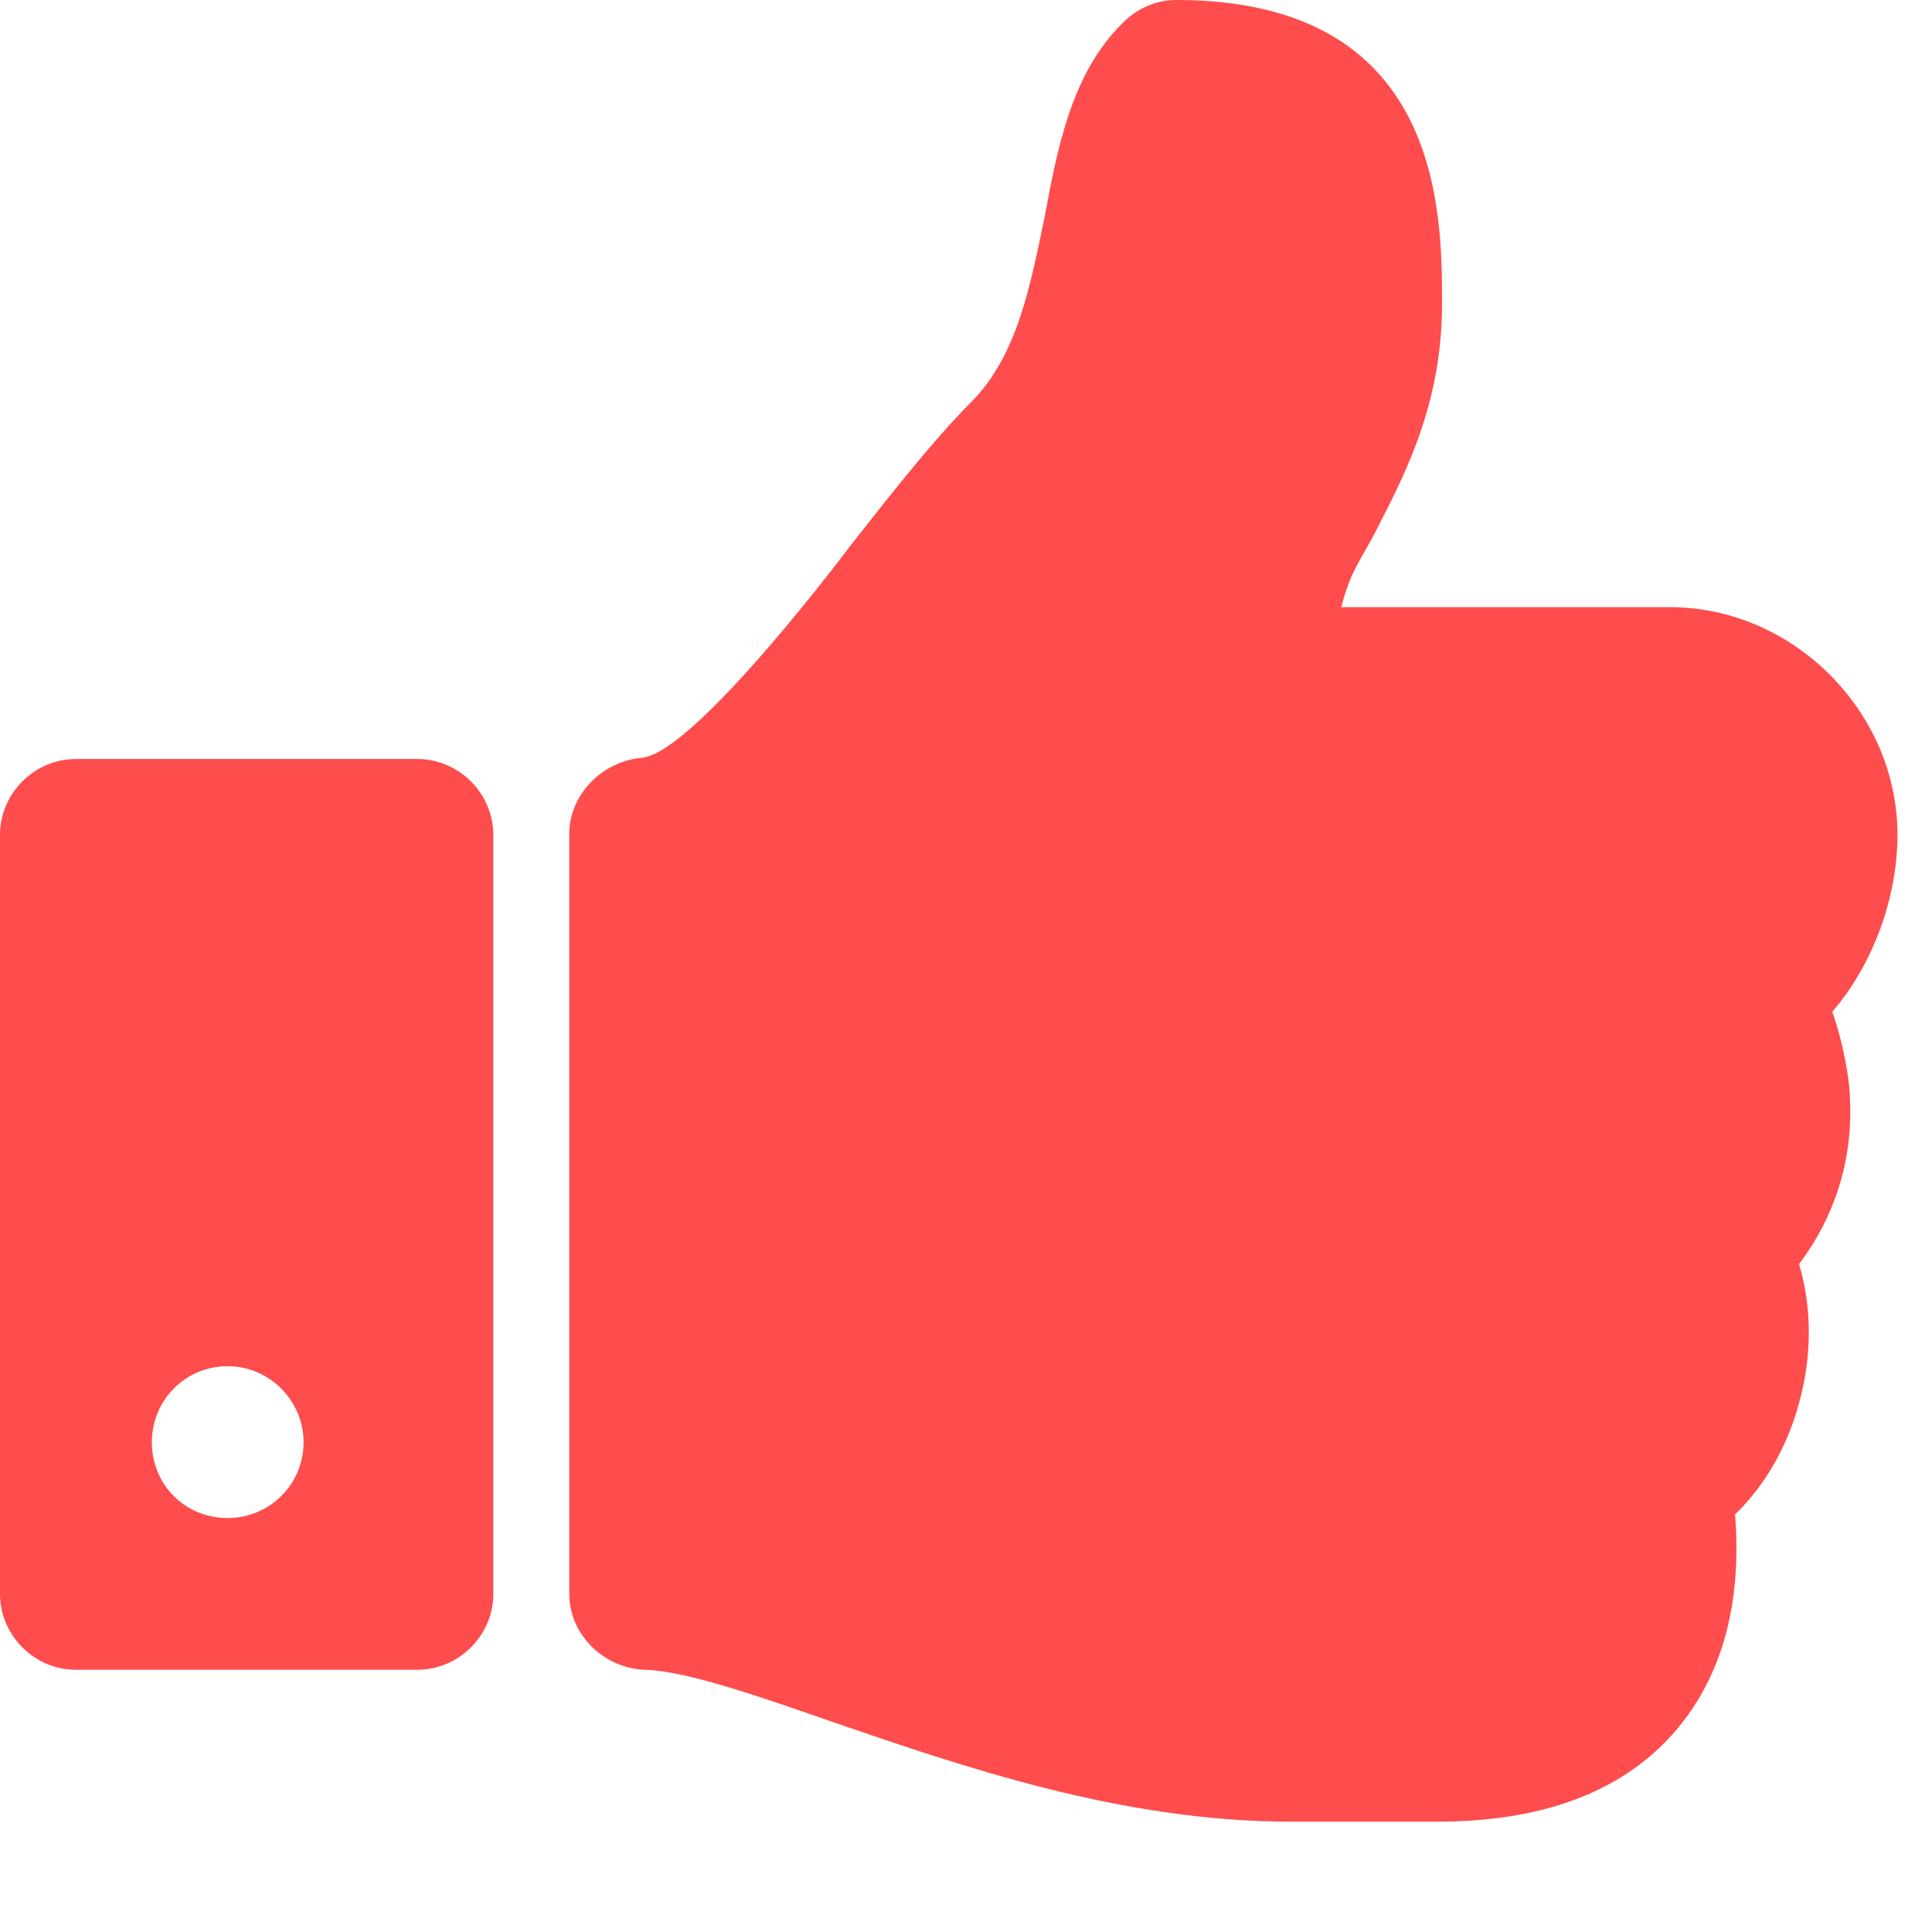 <?xml version="1.0" encoding="UTF-8" standalone="no"?><!DOCTYPE svg PUBLIC "-//W3C//DTD SVG 1.1//EN" "http://www.w3.org/Graphics/SVG/1.1/DTD/svg11.dtd"><svg width="100%" height="100%" viewBox="0 0 15 15" version="1.1" xmlns="http://www.w3.org/2000/svg" xmlns:xlink="http://www.w3.org/1999/xlink" xml:space="preserve" xmlns:serif="http://www.serif.com/" style="fill-rule:evenodd;clip-rule:evenodd;stroke-linejoin:round;stroke-miterlimit:1.414;"><path id="yes" d="M2.357,11.196c0,0.332 -0.267,0.59 -0.589,0.59c-0.332,0 -0.589,-0.258 -0.589,-0.59c0,-0.322 0.257,-0.589 0.589,-0.589c0.322,0 0.589,0.267 0.589,0.589Zm1.473,-4.714c0,-0.322 -0.267,-0.589 -0.589,-0.589l-2.652,0c-0.322,0 -0.589,0.267 -0.589,0.589l0,5.893c0,0.322 0.267,0.589 0.589,0.589l2.652,0c0.322,0 0.589,-0.267 0.589,-0.589l0,-5.893Zm10.902,0c0,-0.957 -0.81,-1.768 -1.768,-1.768l-2.55,0c0.073,-0.294 0.166,-0.386 0.267,-0.589c0.248,-0.479 0.515,-1.013 0.515,-1.768c0,-0.709 0,-2.357 -2.062,-2.357c-0.157,0 -0.304,0.064 -0.414,0.175c-0.396,0.387 -0.507,0.958 -0.608,1.501c-0.111,0.534 -0.212,1.086 -0.571,1.445c-0.285,0.286 -0.598,0.682 -0.93,1.105c-0.405,0.534 -1.289,1.63 -1.63,1.658c-0.304,0.027 -0.561,0.285 -0.561,0.589l0,5.902c0,0.322 0.276,0.58 0.589,0.589c0.322,0.01 0.875,0.203 1.455,0.405c0.994,0.341 2.237,0.774 3.554,0.774l1.188,0c0.81,-0.009 1.418,-0.249 1.814,-0.718c0.349,-0.415 0.506,-0.976 0.451,-1.667c0.23,-0.221 0.405,-0.525 0.497,-0.865c0.101,-0.369 0.101,-0.737 0,-1.078c0.276,-0.368 0.414,-0.801 0.396,-1.261c0,-0.129 -0.037,-0.405 -0.138,-0.7c0.313,-0.359 0.506,-0.884 0.506,-1.372Z" style="fill:#ff4c4c;fill-rule:nonzero;"/></svg>
